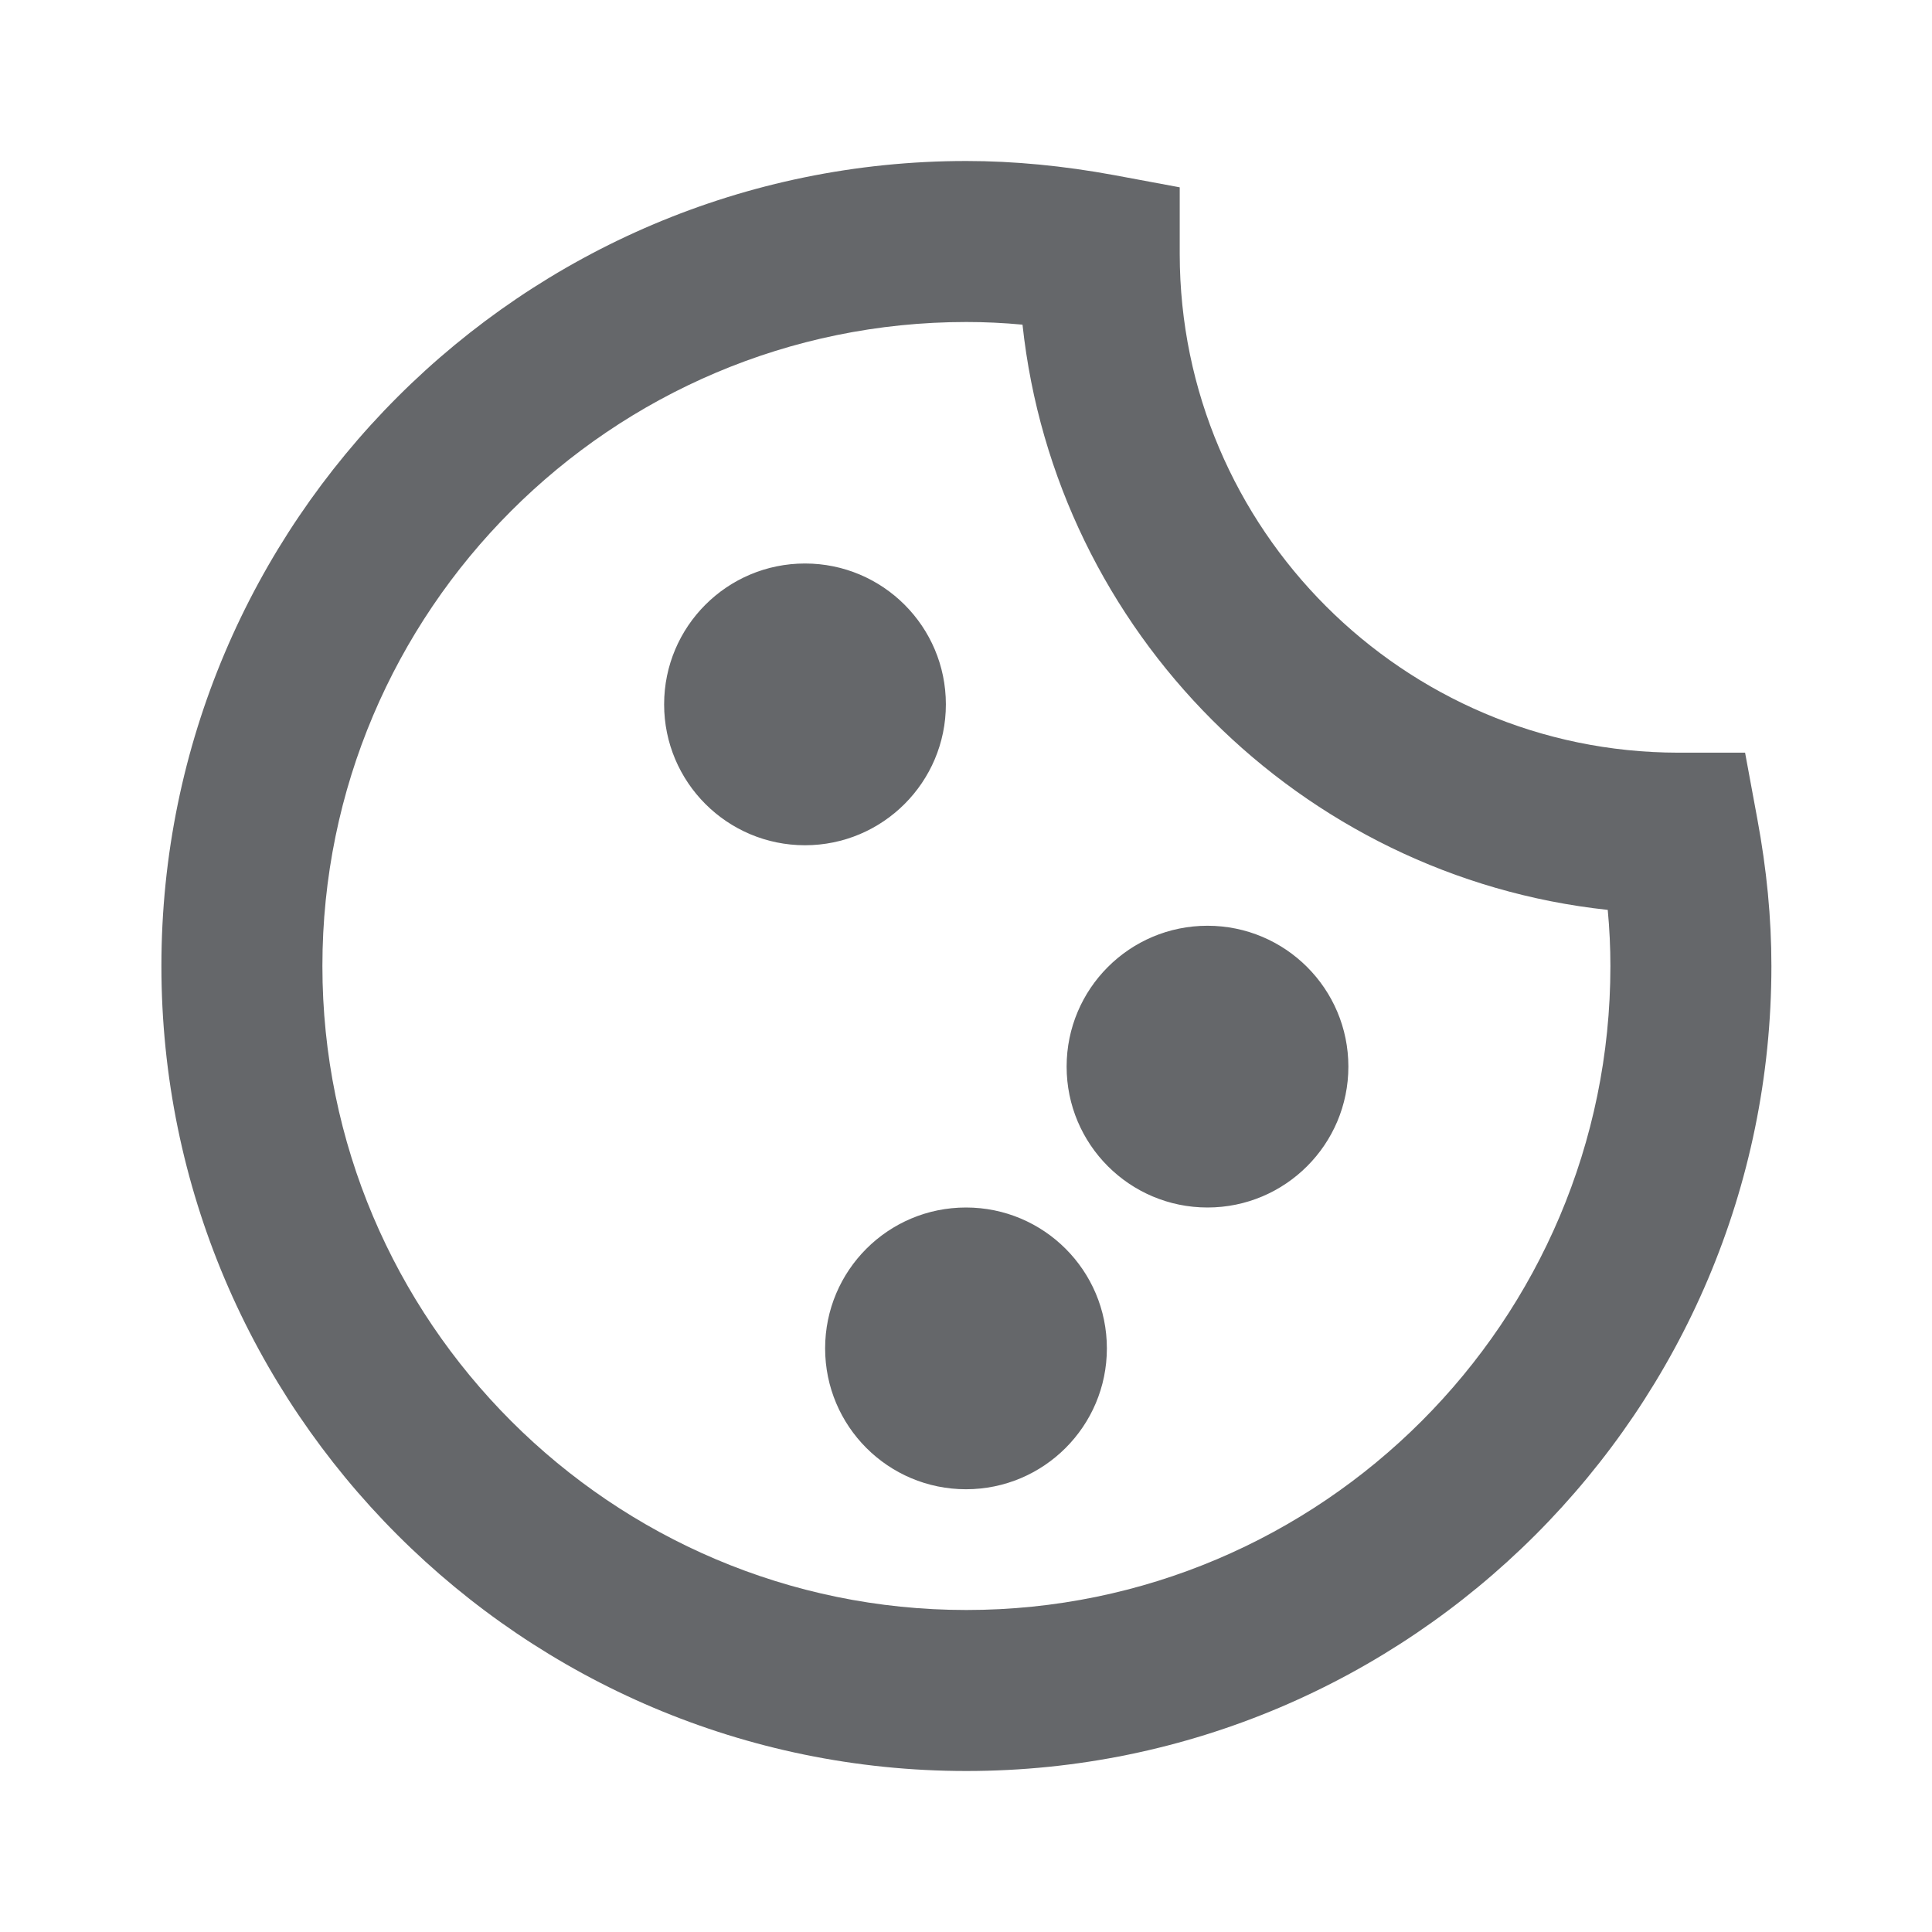 <svg width="24" height="24" viewBox="0 0 24 24" fill="none" xmlns="http://www.w3.org/2000/svg">
<path fill-rule="evenodd" clip-rule="evenodd" d="M4.005 12C4.005 16.411 7.594 20 12.005 20C16.416 20 20.005 16.411 20.005 12C20.005 11.77 19.994 11.539 19.972 11.303C16.155 10.893 13.112 7.85 12.702 4.033C12.467 4.011 12.235 4 12.005 4C7.594 4 4.005 7.589 4.005 12ZM21.678 9.35L21.829 10.167C21.947 10.802 22.005 11.402 22.005 12C22.005 17.514 17.519 22 12.005 22C6.491 22 2.005 17.514 2.005 12C2.005 6.486 6.491 2 12.005 2C12.596 2 13.213 2.06 13.838 2.175L14.655 2.327V3.158C14.658 6.569 17.436 9.347 20.847 9.35H21.678ZM10 7C10.966 7 11.75 7.783 11.75 8.75C11.75 9.716 10.966 10.5 10 10.5C9.033 10.5 8.25 9.716 8.25 8.75C8.25 7.783 9.033 7 10 7ZM15 11.5C14.033 11.5 13.25 12.283 13.25 13.25C13.25 14.216 14.033 15 15 15C15.966 15 16.75 14.216 16.75 13.25C16.75 12.283 15.966 11.5 15 11.5ZM10.25 16.75C10.25 15.783 11.033 15 12 15C12.966 15 13.75 15.783 13.75 16.75C13.75 17.716 12.966 18.5 12 18.5C11.033 18.5 10.25 17.716 10.25 16.75Z" fill="#65676A"/>
</svg>

